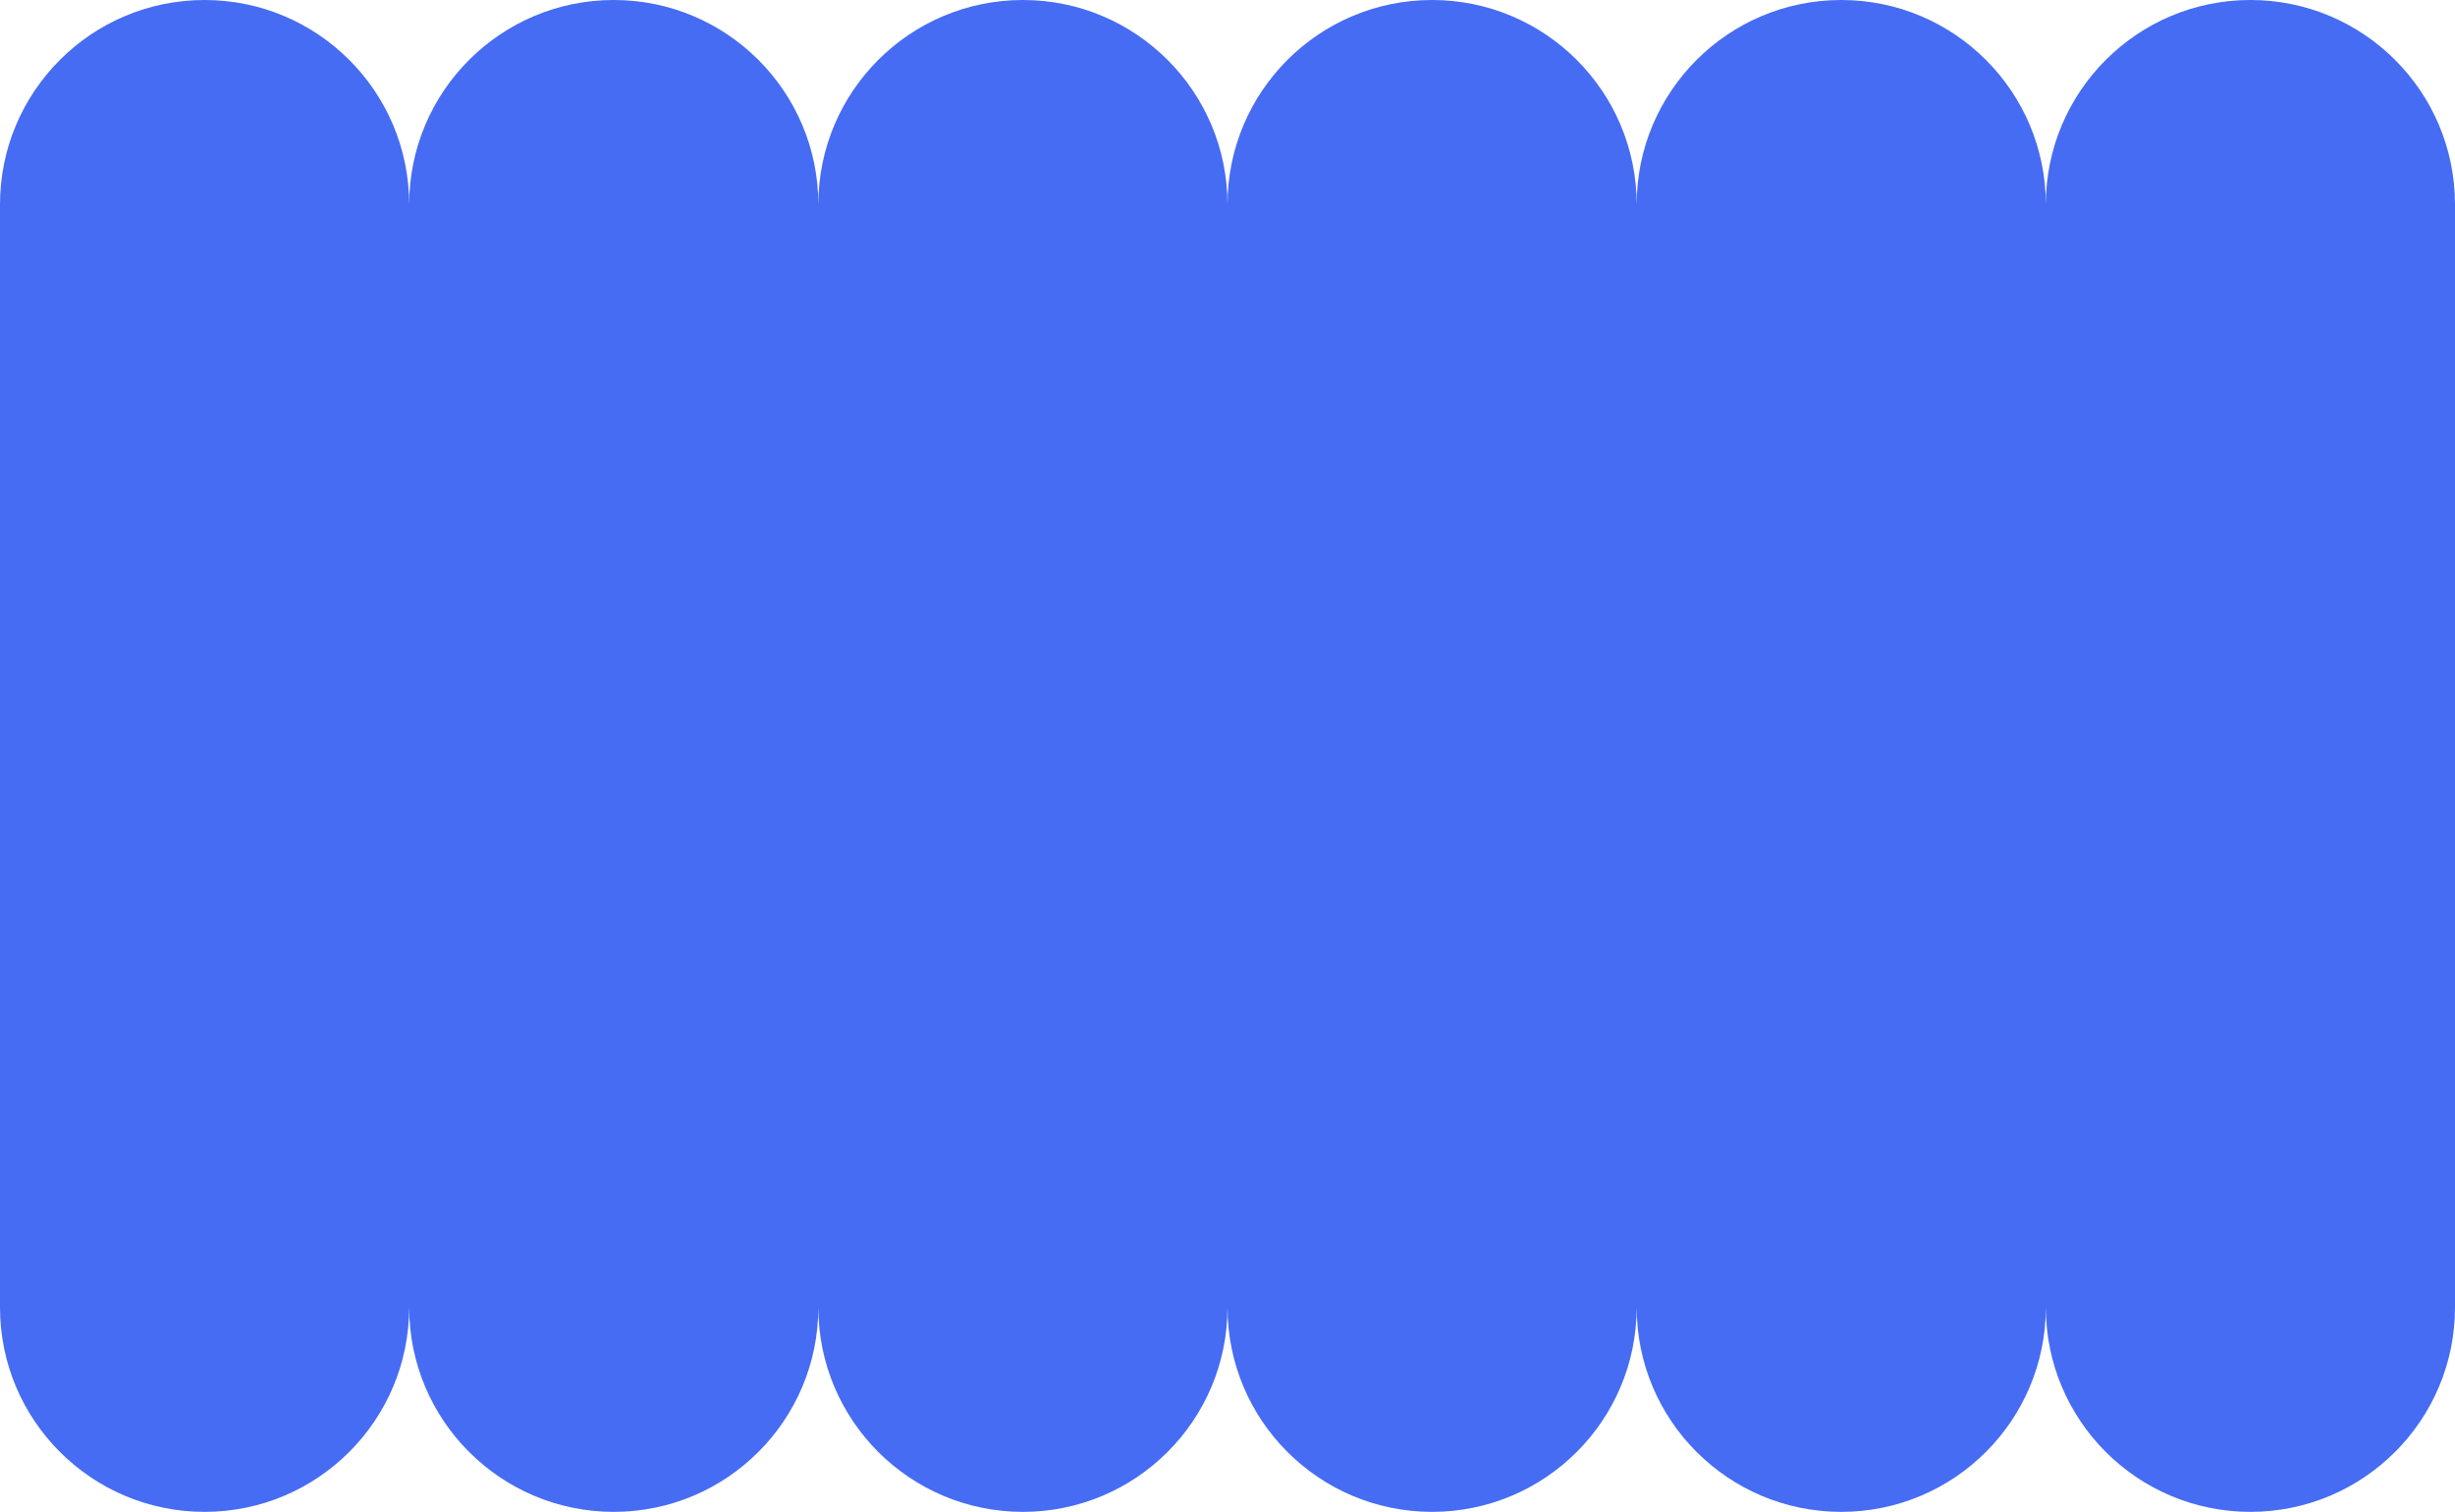 <?xml version="1.0" encoding="UTF-8"?> <svg xmlns="http://www.w3.org/2000/svg" width="552" height="340" viewBox="0 0 552 340" fill="none"> <path fill-rule="evenodd" clip-rule="evenodd" d="M46 0C71.405 0 92 20.595 92 46C92 20.595 112.595 0 138 0C163.405 0 184 20.595 184 46C184 20.595 204.595 0 230 0C255.405 0 276 20.595 276 46C276 20.595 296.595 0 322 0C347.405 0 368 20.595 368 46C368 20.595 388.595 0 414 0C439.405 0 460 20.595 460 46C460 20.595 480.595 0 506 0C531.405 0 552 20.595 552 46V294C552 319.405 531.405 340 506 340C480.595 340 460 319.405 460 294C460 319.405 439.405 340 414 340C388.595 340 368 319.405 368 294C368 319.405 347.405 340 322 340C296.595 340 276 319.405 276 294C276 319.405 255.405 340 230 340C204.595 340 184 319.405 184 294C184 319.405 163.405 340 138 340C112.595 340 92 319.405 92 294C92 319.405 71.405 340 46 340C20.595 340 0 319.405 0 294V46C0 20.595 20.595 0 46 0Z" fill="#466CF3"></path> </svg> 